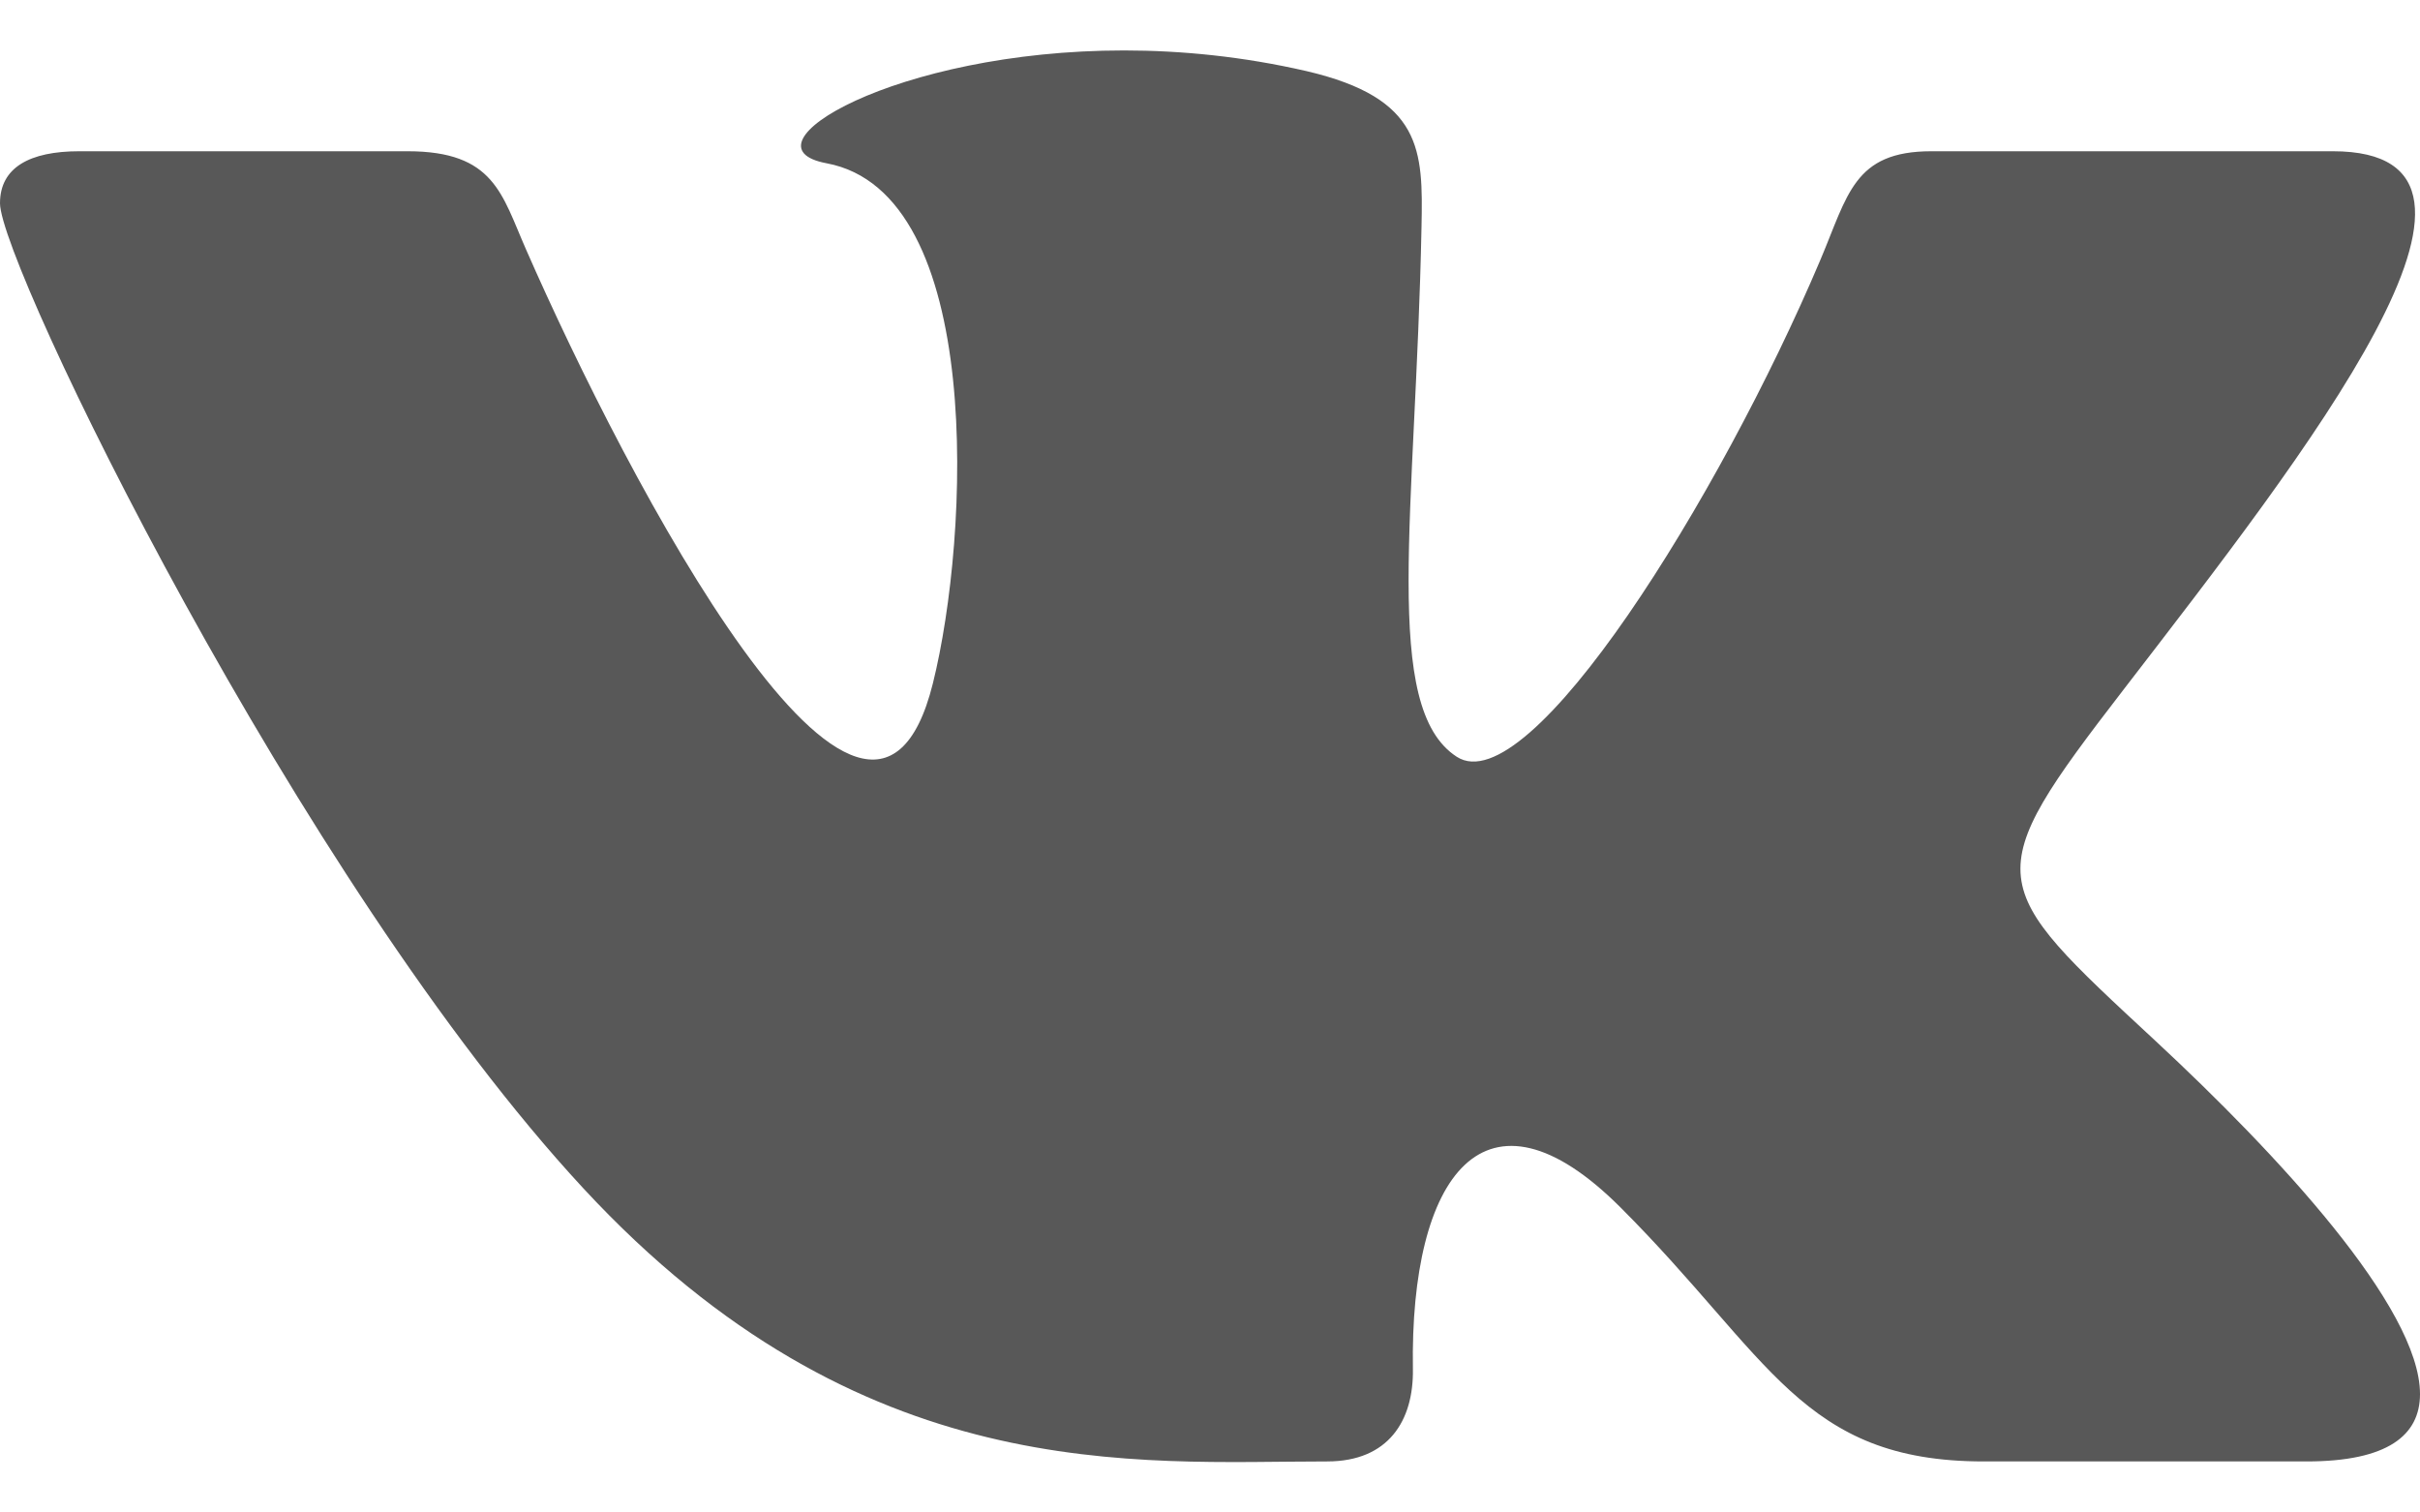 <svg width="32" height="20" viewBox="0 0 32 20" fill="none" xmlns="http://www.w3.org/2000/svg">
<path d="M17.549 19.325C18.361 19.325 18.693 18.784 18.683 18.105C18.642 15.549 19.635 14.173 21.428 15.966C23.412 17.95 23.823 19.325 26.232 19.325H30.499C31.576 19.325 32 18.978 32 18.434C32 17.284 30.105 15.253 28.5 13.762C26.252 11.676 26.147 11.627 28.083 9.115C30.484 5.996 33.625 2 30.847 2H25.539C24.51 2 24.435 2.58 24.068 3.444C22.742 6.573 20.221 10.627 19.263 10.007C18.262 9.36 18.721 6.799 18.797 2.992C18.817 1.987 18.811 1.298 17.275 0.94C16.437 0.747 15.621 0.667 14.863 0.667C11.833 0.667 9.742 1.938 10.93 2.159C13.025 2.55 12.823 7.081 12.335 9.039C11.485 12.447 8.288 6.34 6.956 3.299C6.634 2.568 6.536 2 5.389 2H1.049C0.393 2 0 2.214 0 2.688C0 3.491 3.946 11.648 7.714 15.714C11.389 19.681 15.021 19.325 17.549 19.325Z" fill="#585858"/>
</svg>
